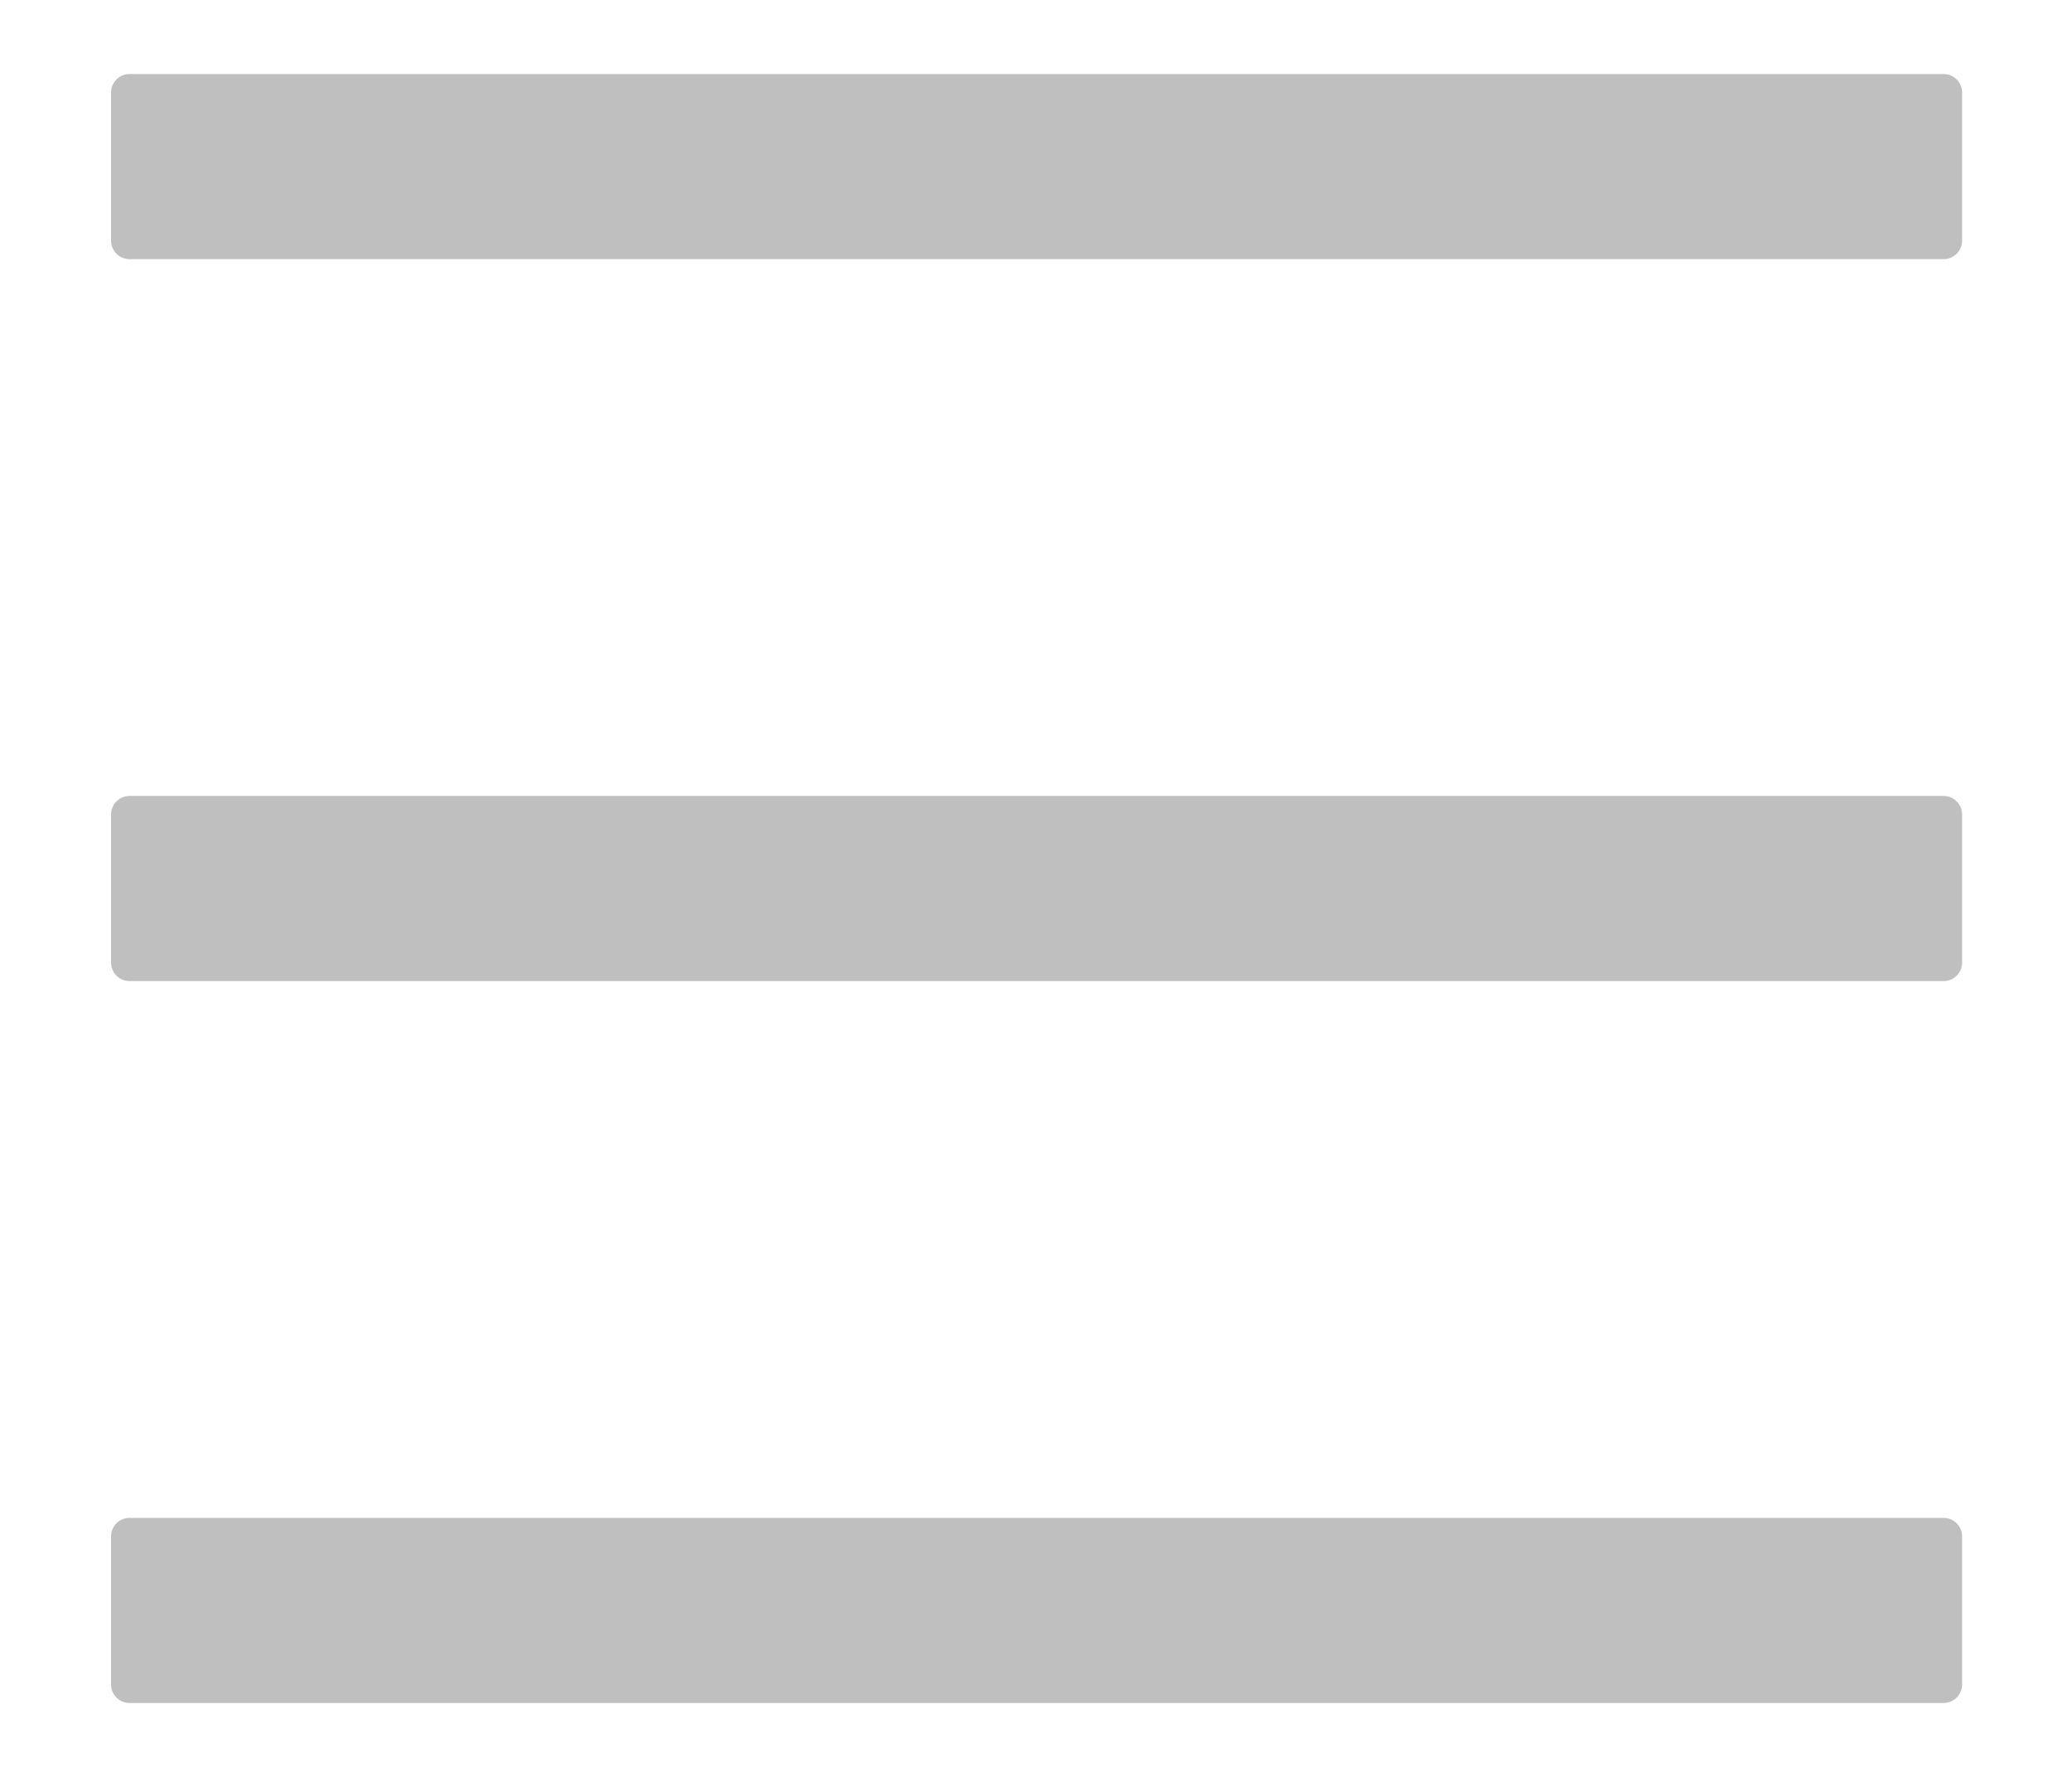 <?xml version="1.0" standalone="no"?><!DOCTYPE svg PUBLIC "-//W3C//DTD SVG 1.1//EN" "http://www.w3.org/Graphics/SVG/1.1/DTD/svg11.dtd"><svg t="1668783782557" class="icon" viewBox="0 0 1194 1024" version="1.1" xmlns="http://www.w3.org/2000/svg" p-id="6409" xmlns:xlink="http://www.w3.org/1999/xlink" width="233.203" height="200"><path d="M1120 42.667H74.667A10.667 10.667 0 0 0 64 53.333v85.333c0 5.888 4.779 10.667 10.667 10.667h1045.333a10.667 10.667 0 0 0 10.667-10.667v-85.333A10.667 10.667 0 0 0 1120 42.667z m0 832H74.667a10.667 10.667 0 0 0-10.667 10.667v85.333c0 5.888 4.779 10.667 10.667 10.667h1045.333a10.667 10.667 0 0 0 10.667-10.667v-85.333a10.667 10.667 0 0 0-10.667-10.667z m0-416H74.667A10.667 10.667 0 0 0 64 469.333v85.333c0 5.888 4.779 10.667 10.667 10.667h1045.333a10.667 10.667 0 0 0 10.667-10.667v-85.333a10.667 10.667 0 0 0-10.667-10.667z" fill="#bfbfbf" p-id="6410"></path></svg>